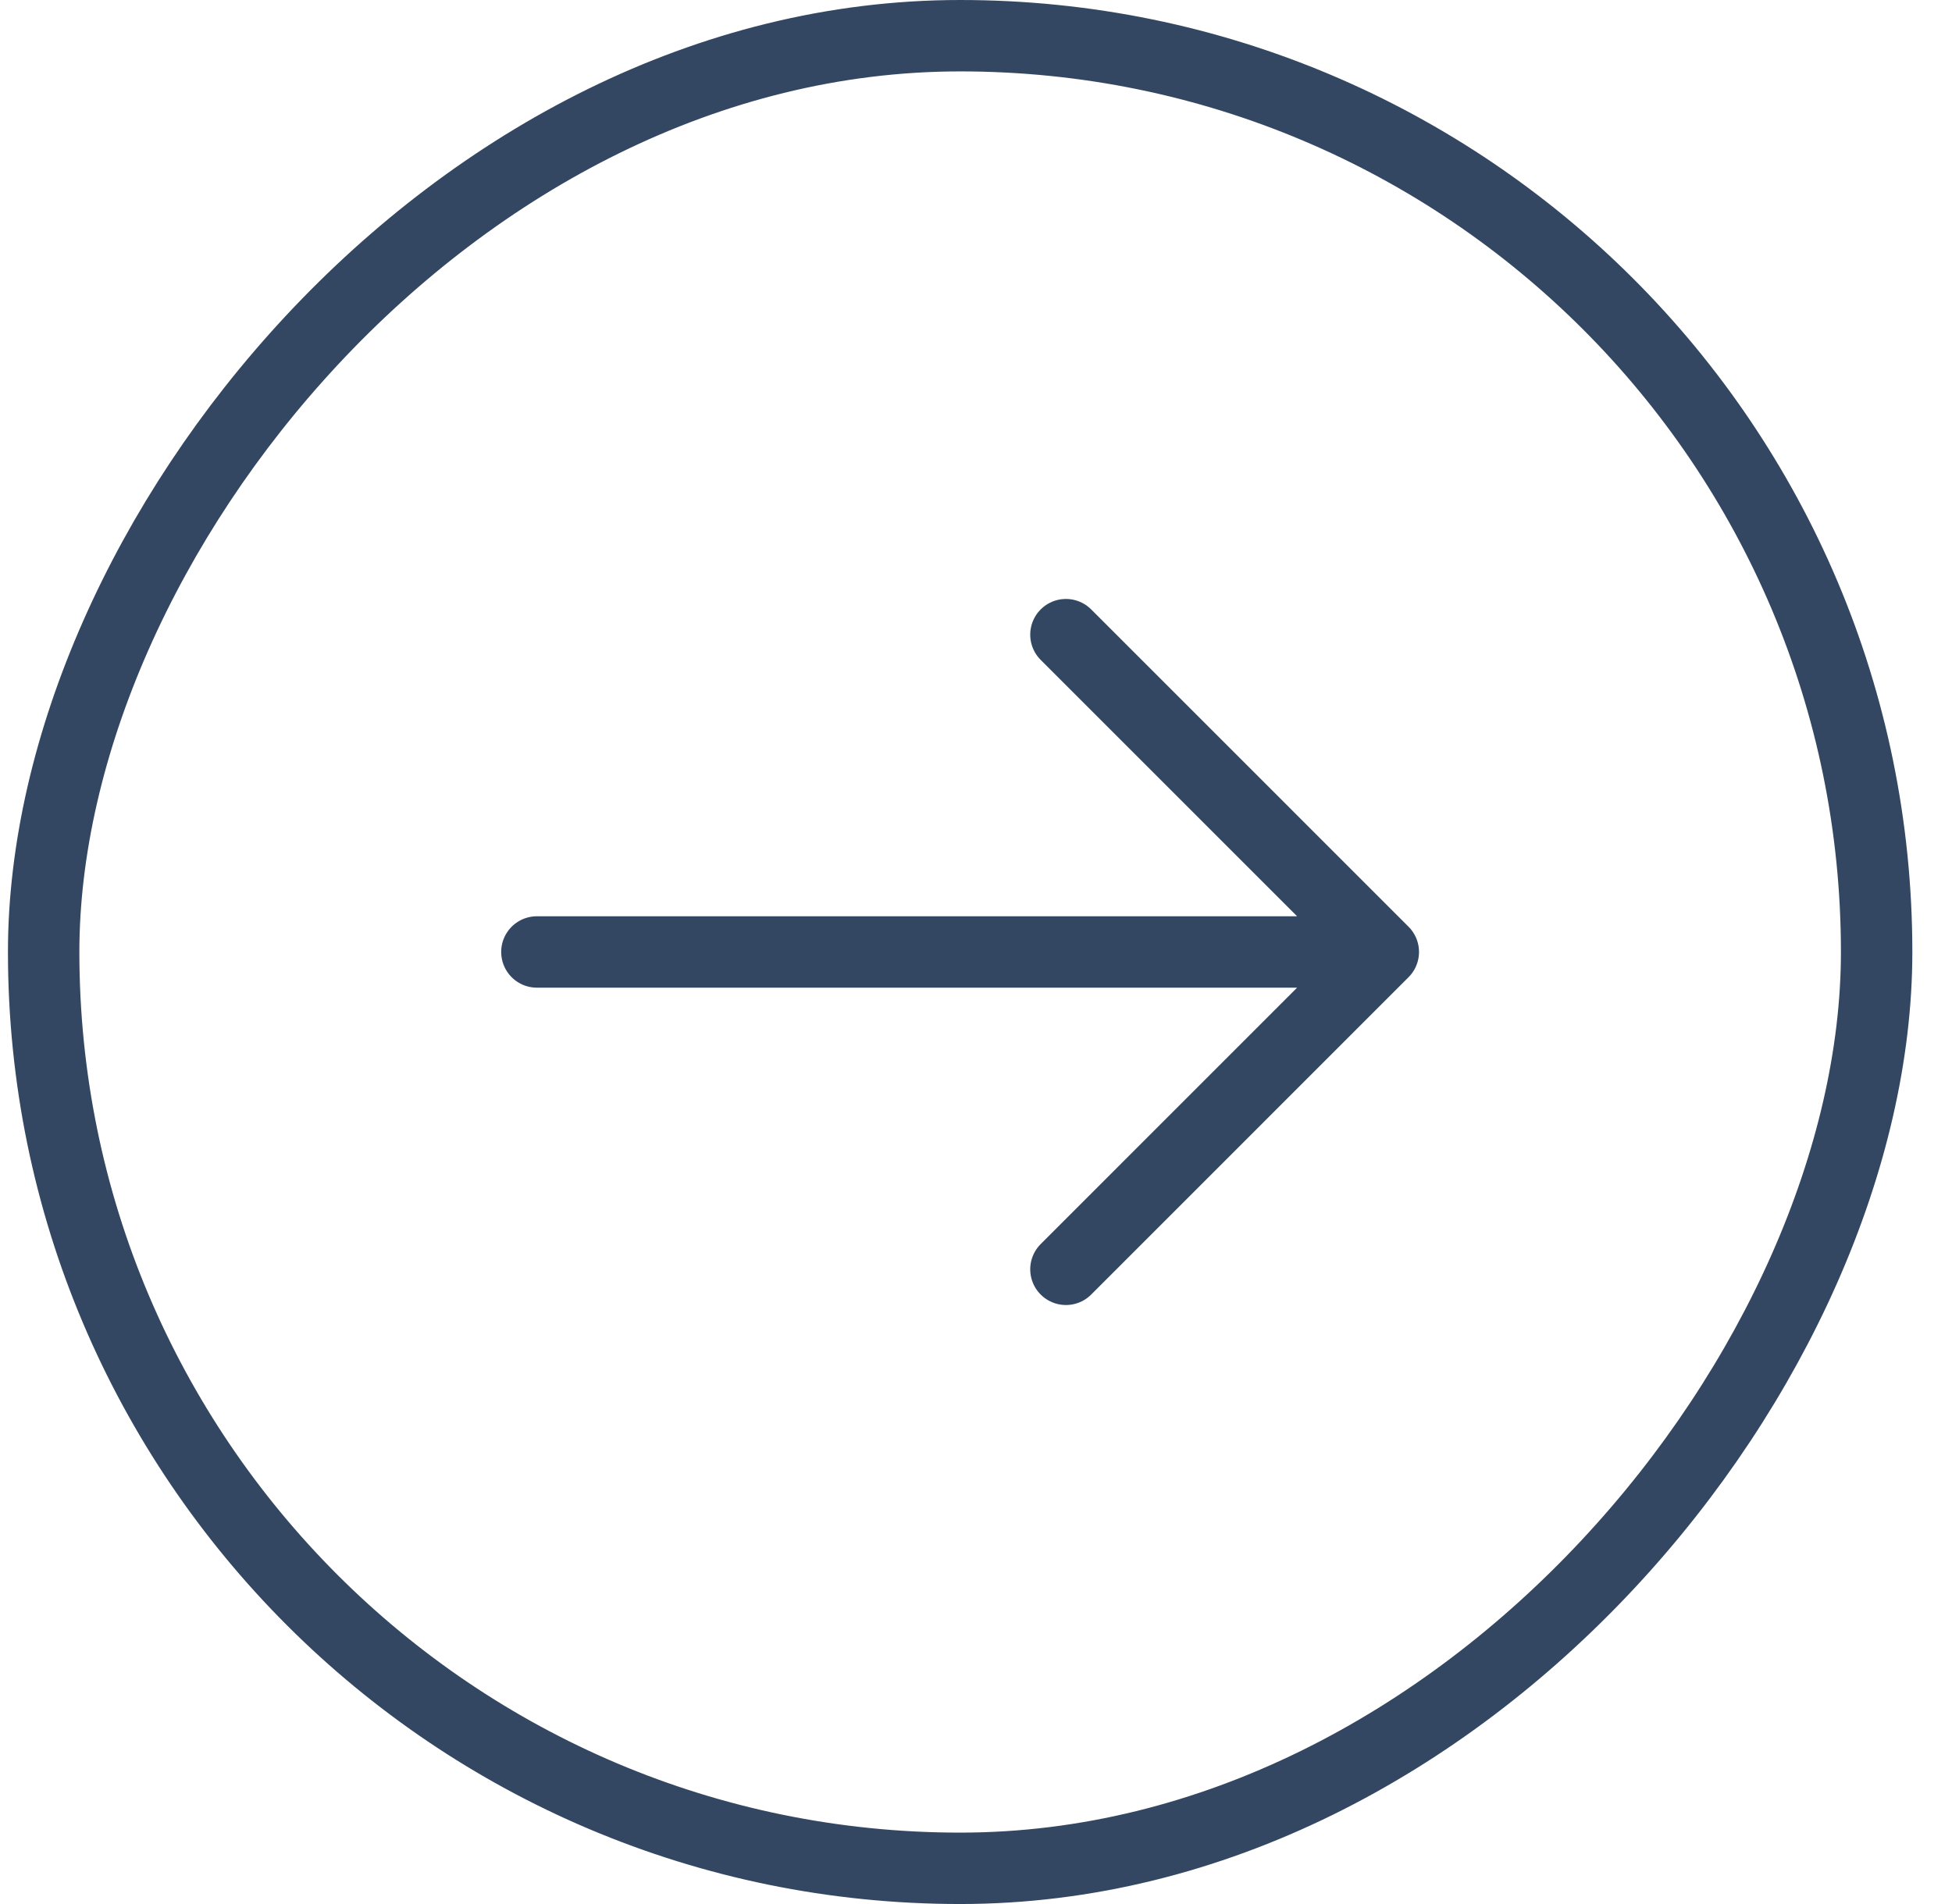 <svg width="41" height="40" viewBox="0 0 41 40" fill="none" xmlns="http://www.w3.org/2000/svg">
<rect x="-0.75" y="0.75" width="38.5" height="38.5" rx="19.25" transform="matrix(-1 0 0 1 38.667 0)" stroke="#00193B" stroke-opacity="0.8" stroke-width="1.5"/>
<path d="M11.277 19.999H29.055M29.055 19.999L22.389 13.333M29.055 19.999L22.389 26.666" stroke="#00193B" stroke-opacity="0.8" stroke-width="1.5" stroke-linecap="round" stroke-linejoin="round"/>
</svg>
